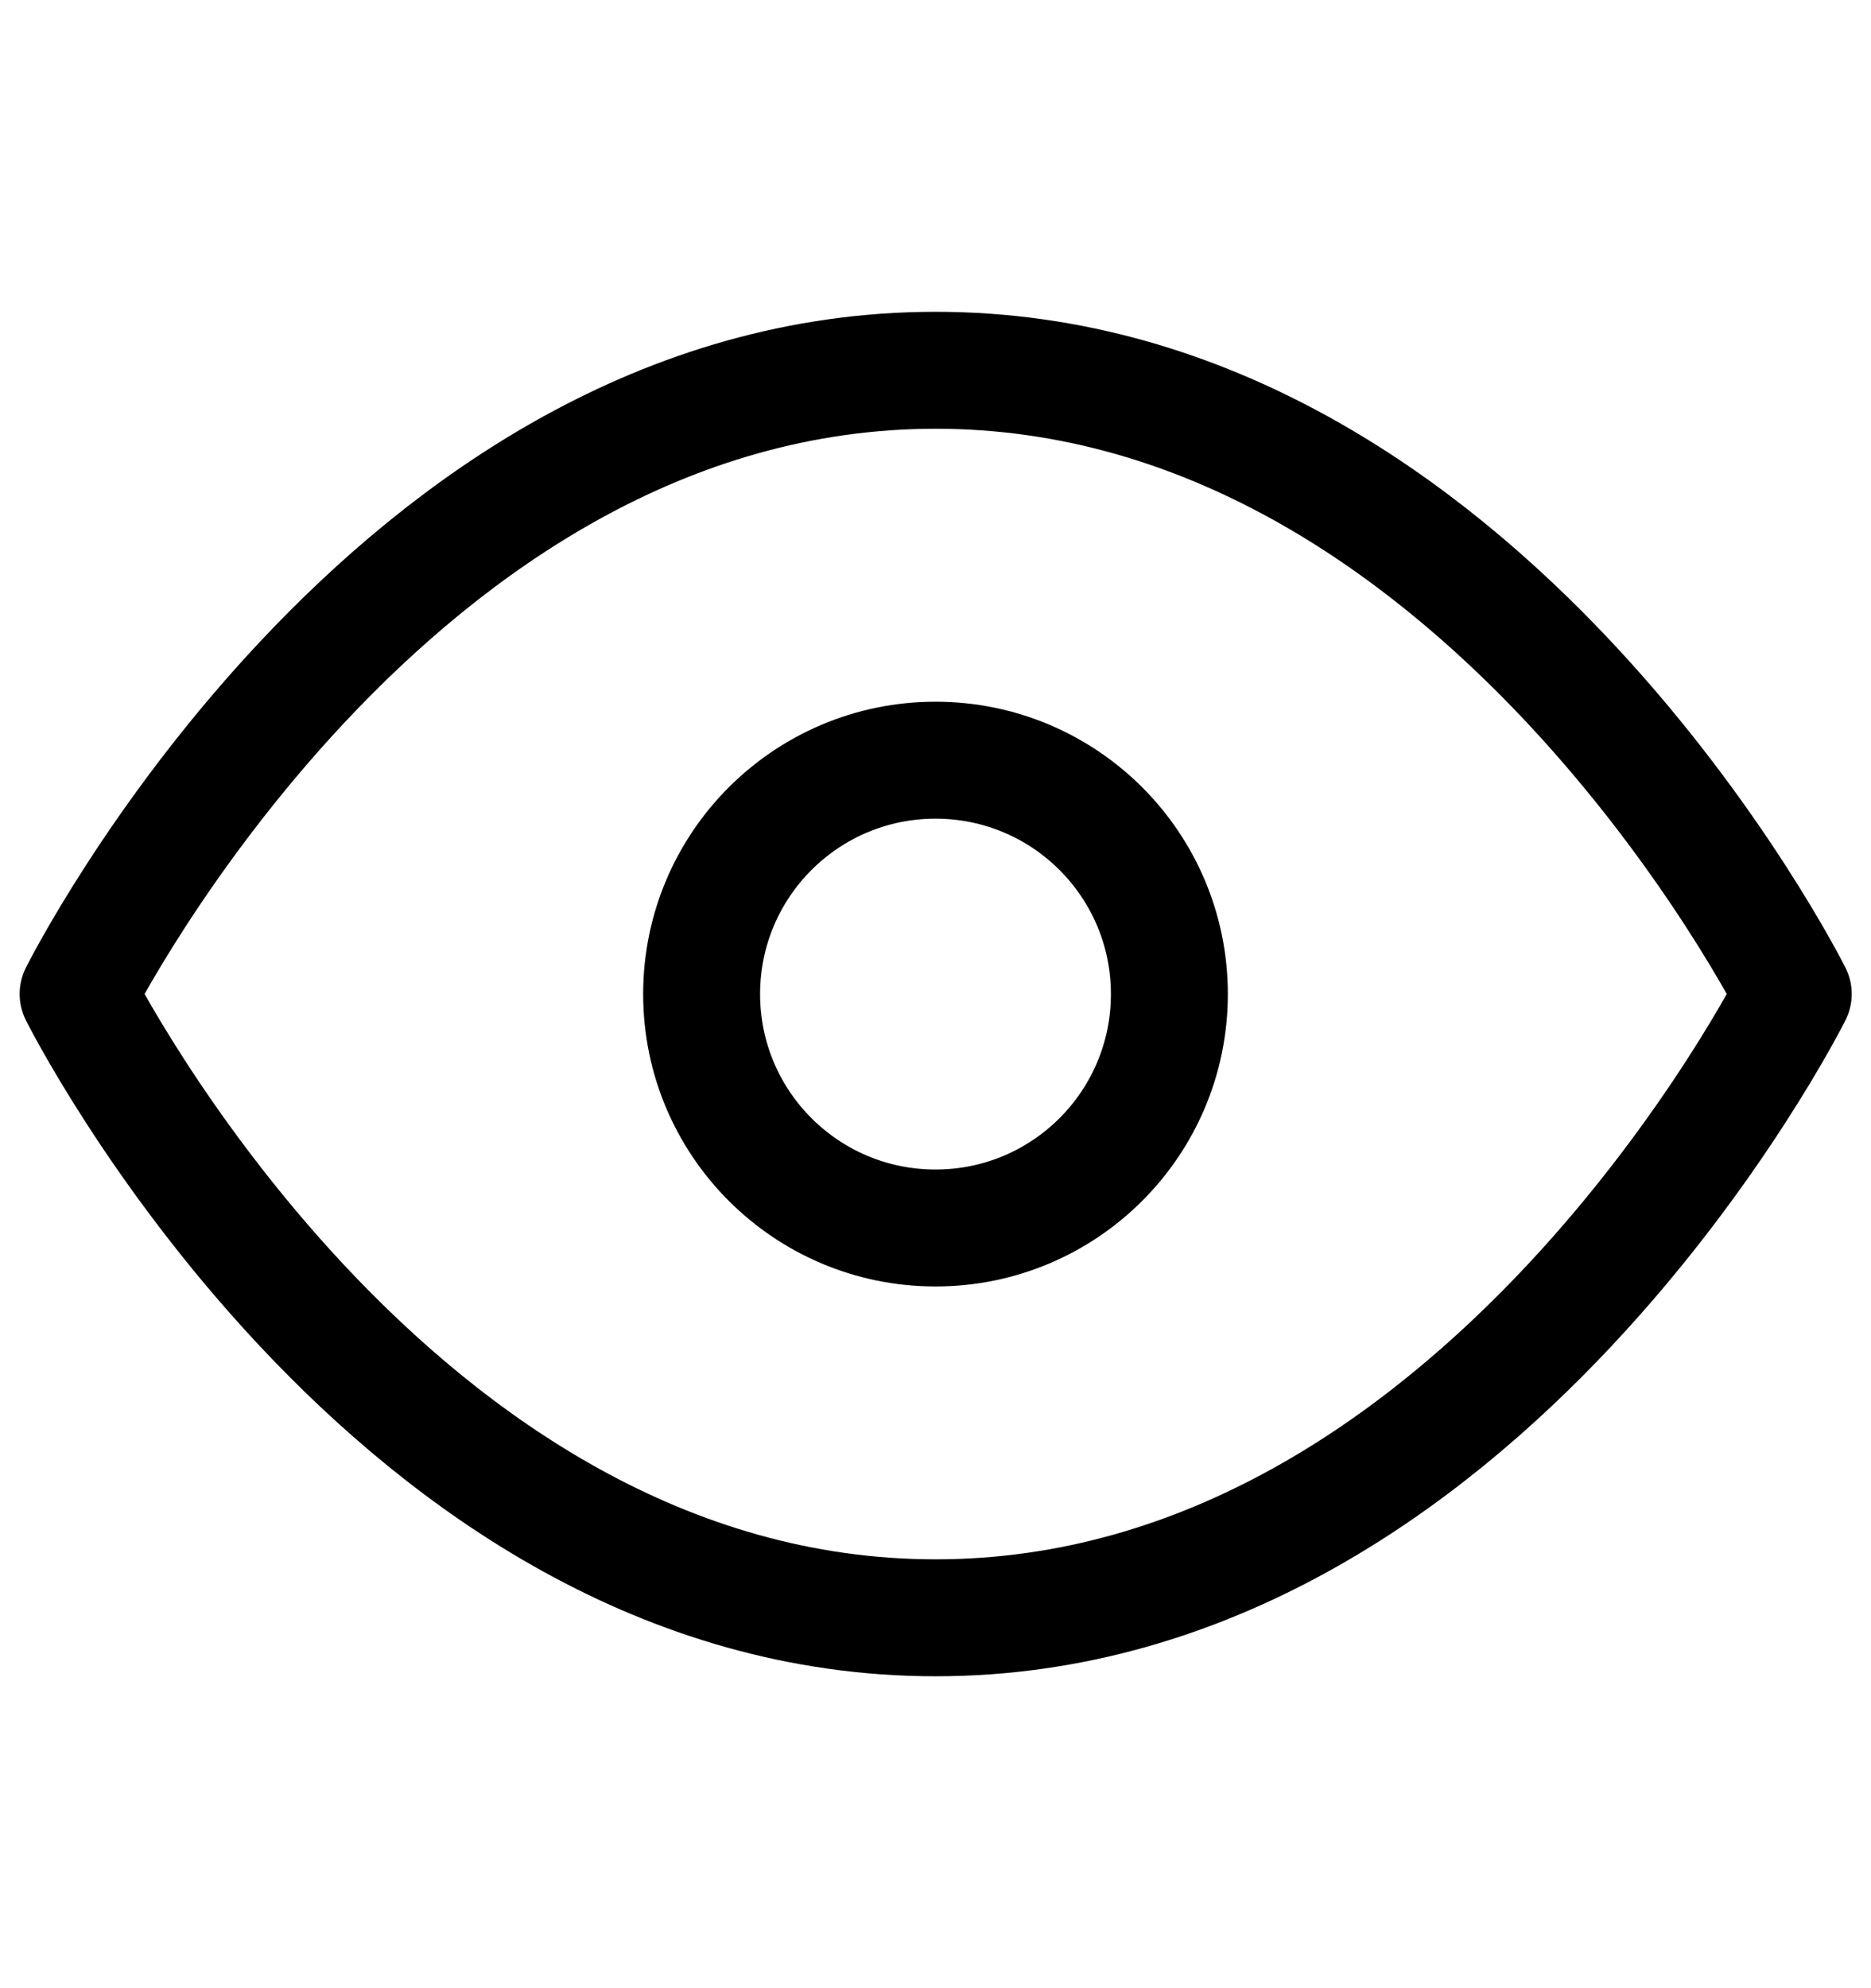<svg width="16" height="17" viewBox="0 0 16 17" fill="none" xmlns="http://www.w3.org/2000/svg">
<path d="M0.668 8.499C0.668 8.499 3.335 3.166 8.001 3.166C12.668 3.166 15.335 8.499 15.335 8.499C15.335 8.499 12.668 13.833 8.001 13.833C3.335 13.833 0.668 8.499 0.668 8.499Z" stroke="black" stroke-linecap="round" stroke-linejoin="round"/>
<path d="M8 10.5C9.105 10.5 10 9.605 10 8.5C10 7.395 9.105 6.5 8 6.5C6.895 6.5 6 7.395 6 8.5C6 9.605 6.895 10.5 8 10.5Z" stroke="black" stroke-linecap="round" stroke-linejoin="round"/>
</svg>
